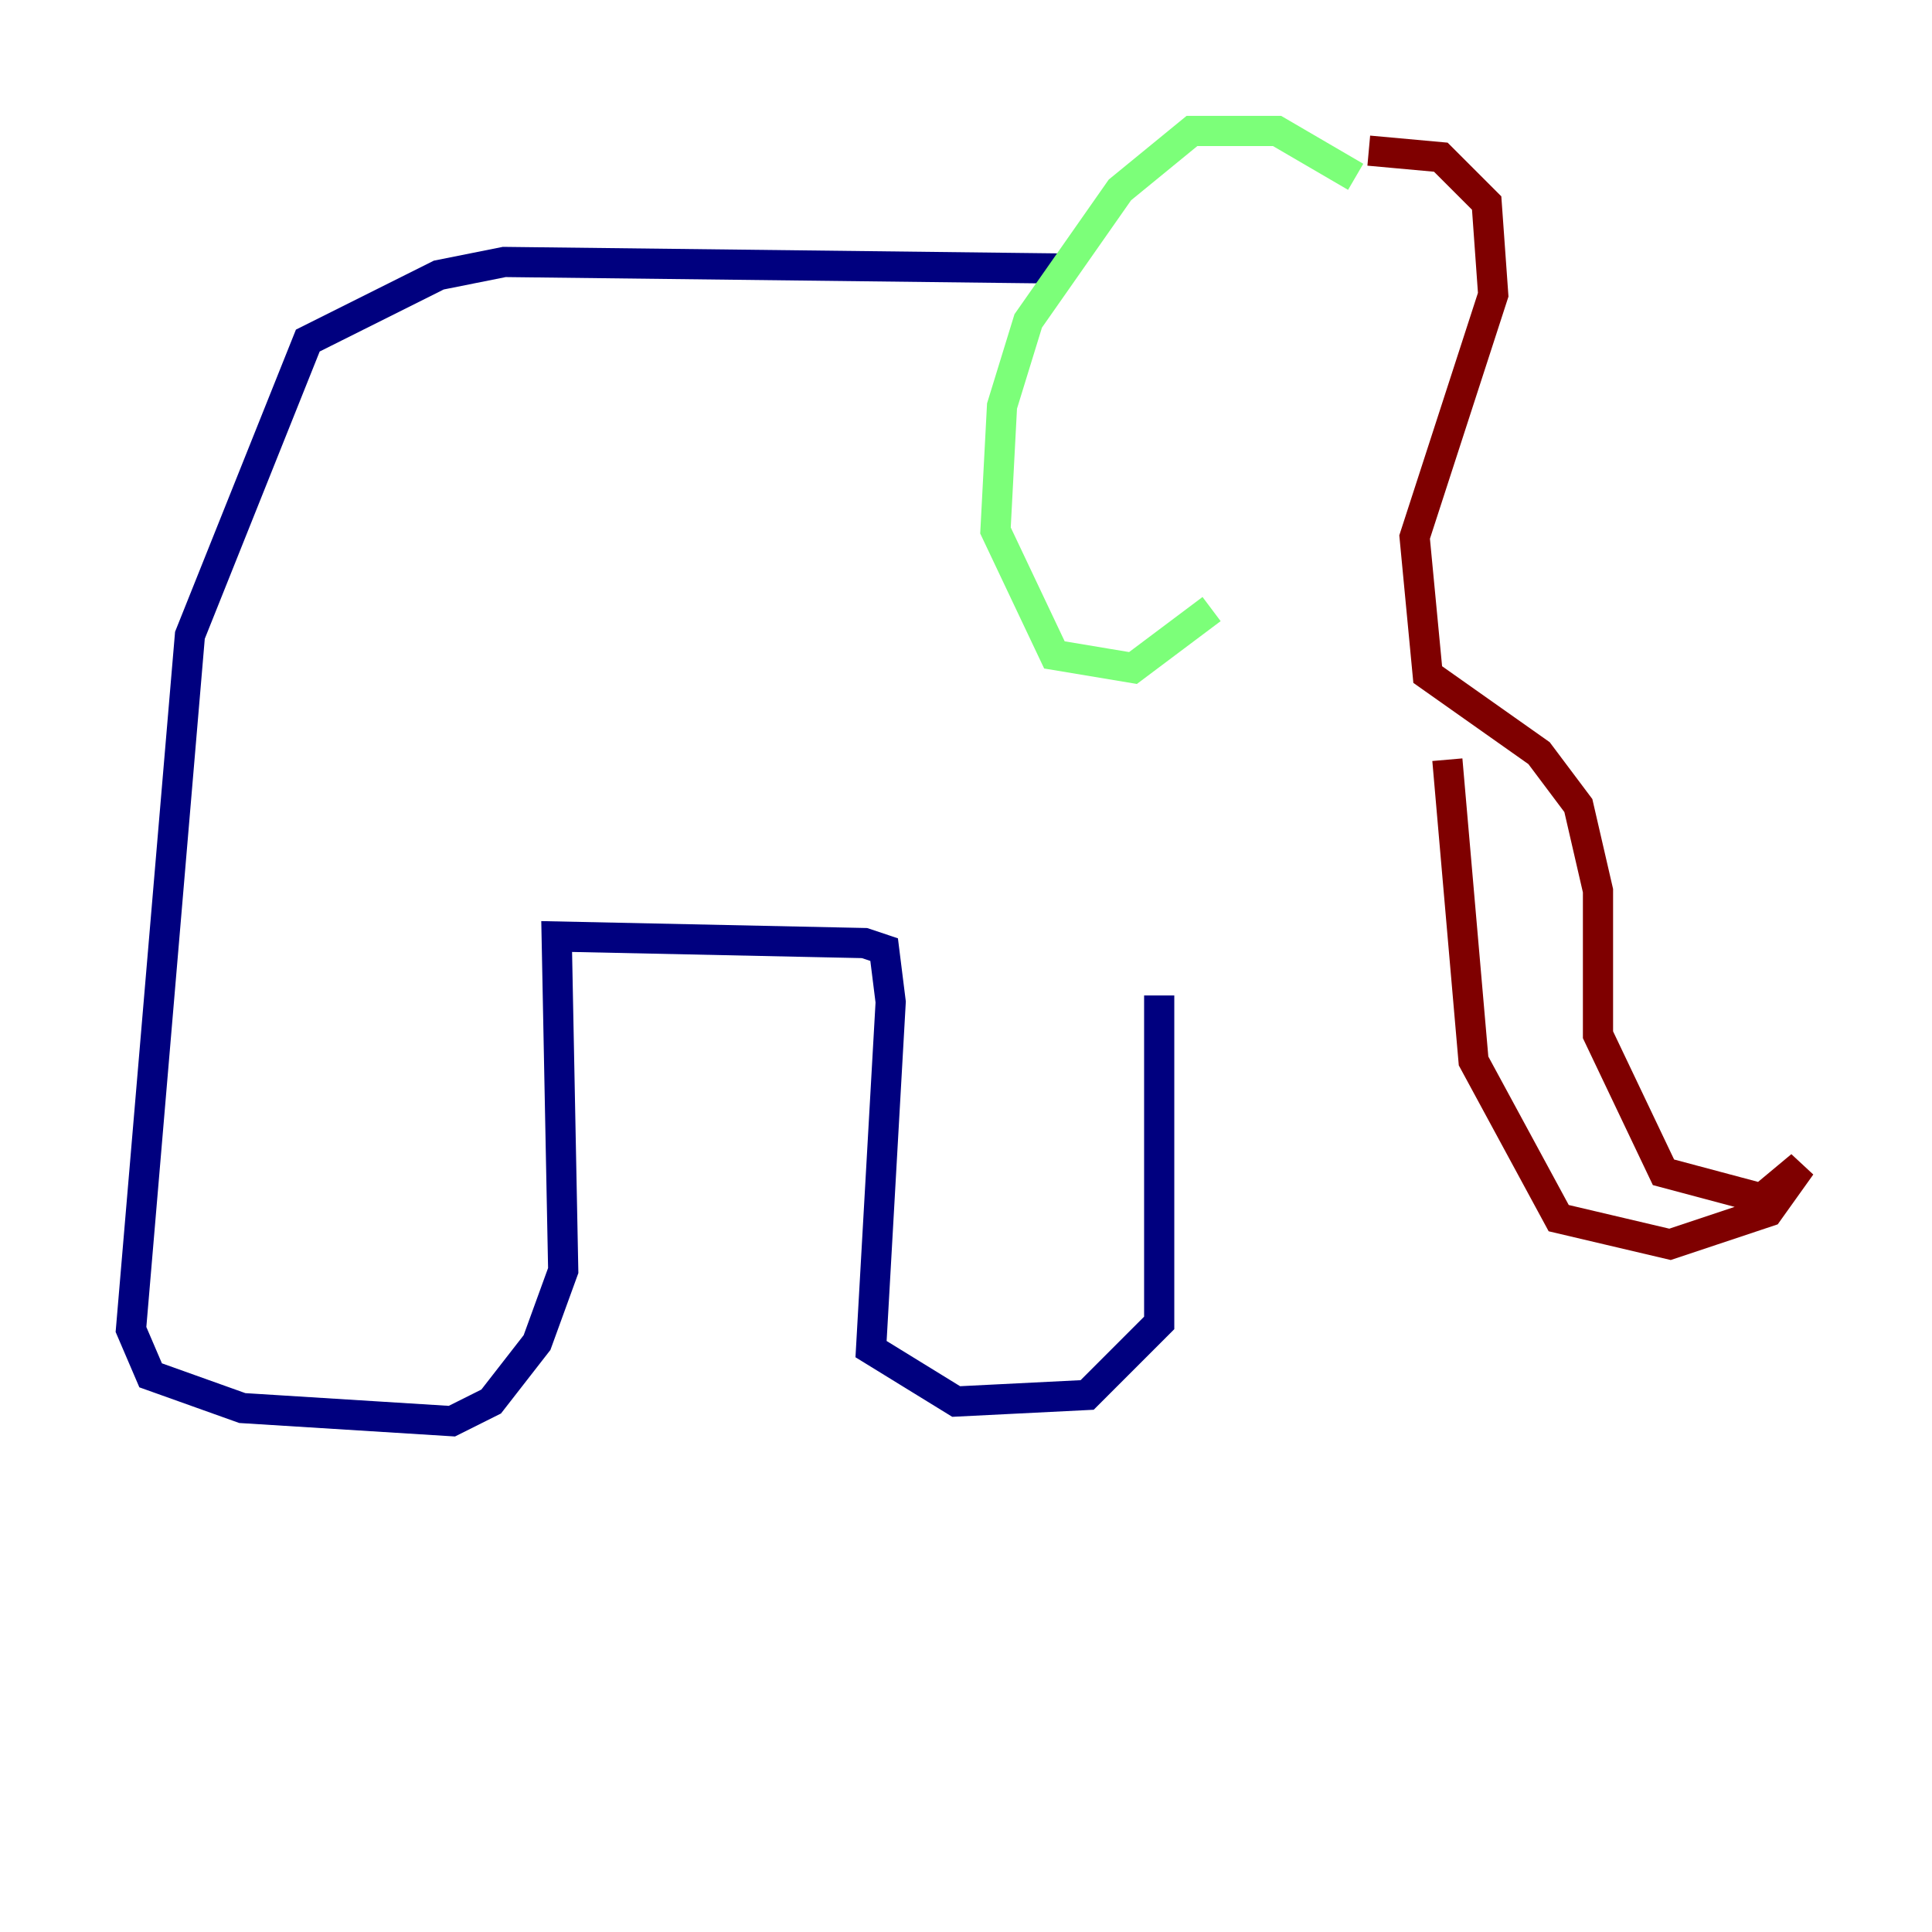 <?xml version="1.0" encoding="utf-8" ?>
<svg baseProfile="tiny" height="128" version="1.2" viewBox="0,0,128,128" width="128" xmlns="http://www.w3.org/2000/svg" xmlns:ev="http://www.w3.org/2001/xml-events" xmlns:xlink="http://www.w3.org/1999/xlink"><defs /><polyline fill="none" points="70.291,17.79 33.41,17.356 29.071,18.224 20.393,22.563 12.583,42.088 8.678,88.081 9.98,91.119 16.054,93.288 29.939,94.156 32.542,92.854 35.58,88.949 37.315,84.176 36.881,62.047 57.275,62.481 58.576,62.915 59.01,66.386 57.709,89.383 63.349,92.854 72.027,92.42 76.8,87.647 76.8,65.953" stroke="#00007f" stroke-width="2" /><polyline fill="none" points="89.817,11.715 84.61,8.678 78.969,8.678 74.197,12.583 68.122,21.261 66.386,26.902 65.953,35.146 69.858,43.39 75.064,44.258 80.271,40.352" stroke="#7cff79" stroke-width="2" /><polyline fill="none" points="90.685,9.98 95.458,10.414 98.495,13.451 98.929,19.525 93.722,35.58 94.59,44.691 101.966,49.898 104.57,53.37 105.871,59.01 105.871,68.556 110.21,77.668 116.719,79.403 119.322,77.234 117.153,80.271 110.644,82.441 103.268,80.705 97.627,70.291 95.891,50.332" stroke="#7f0000" stroke-width="2" /></svg>